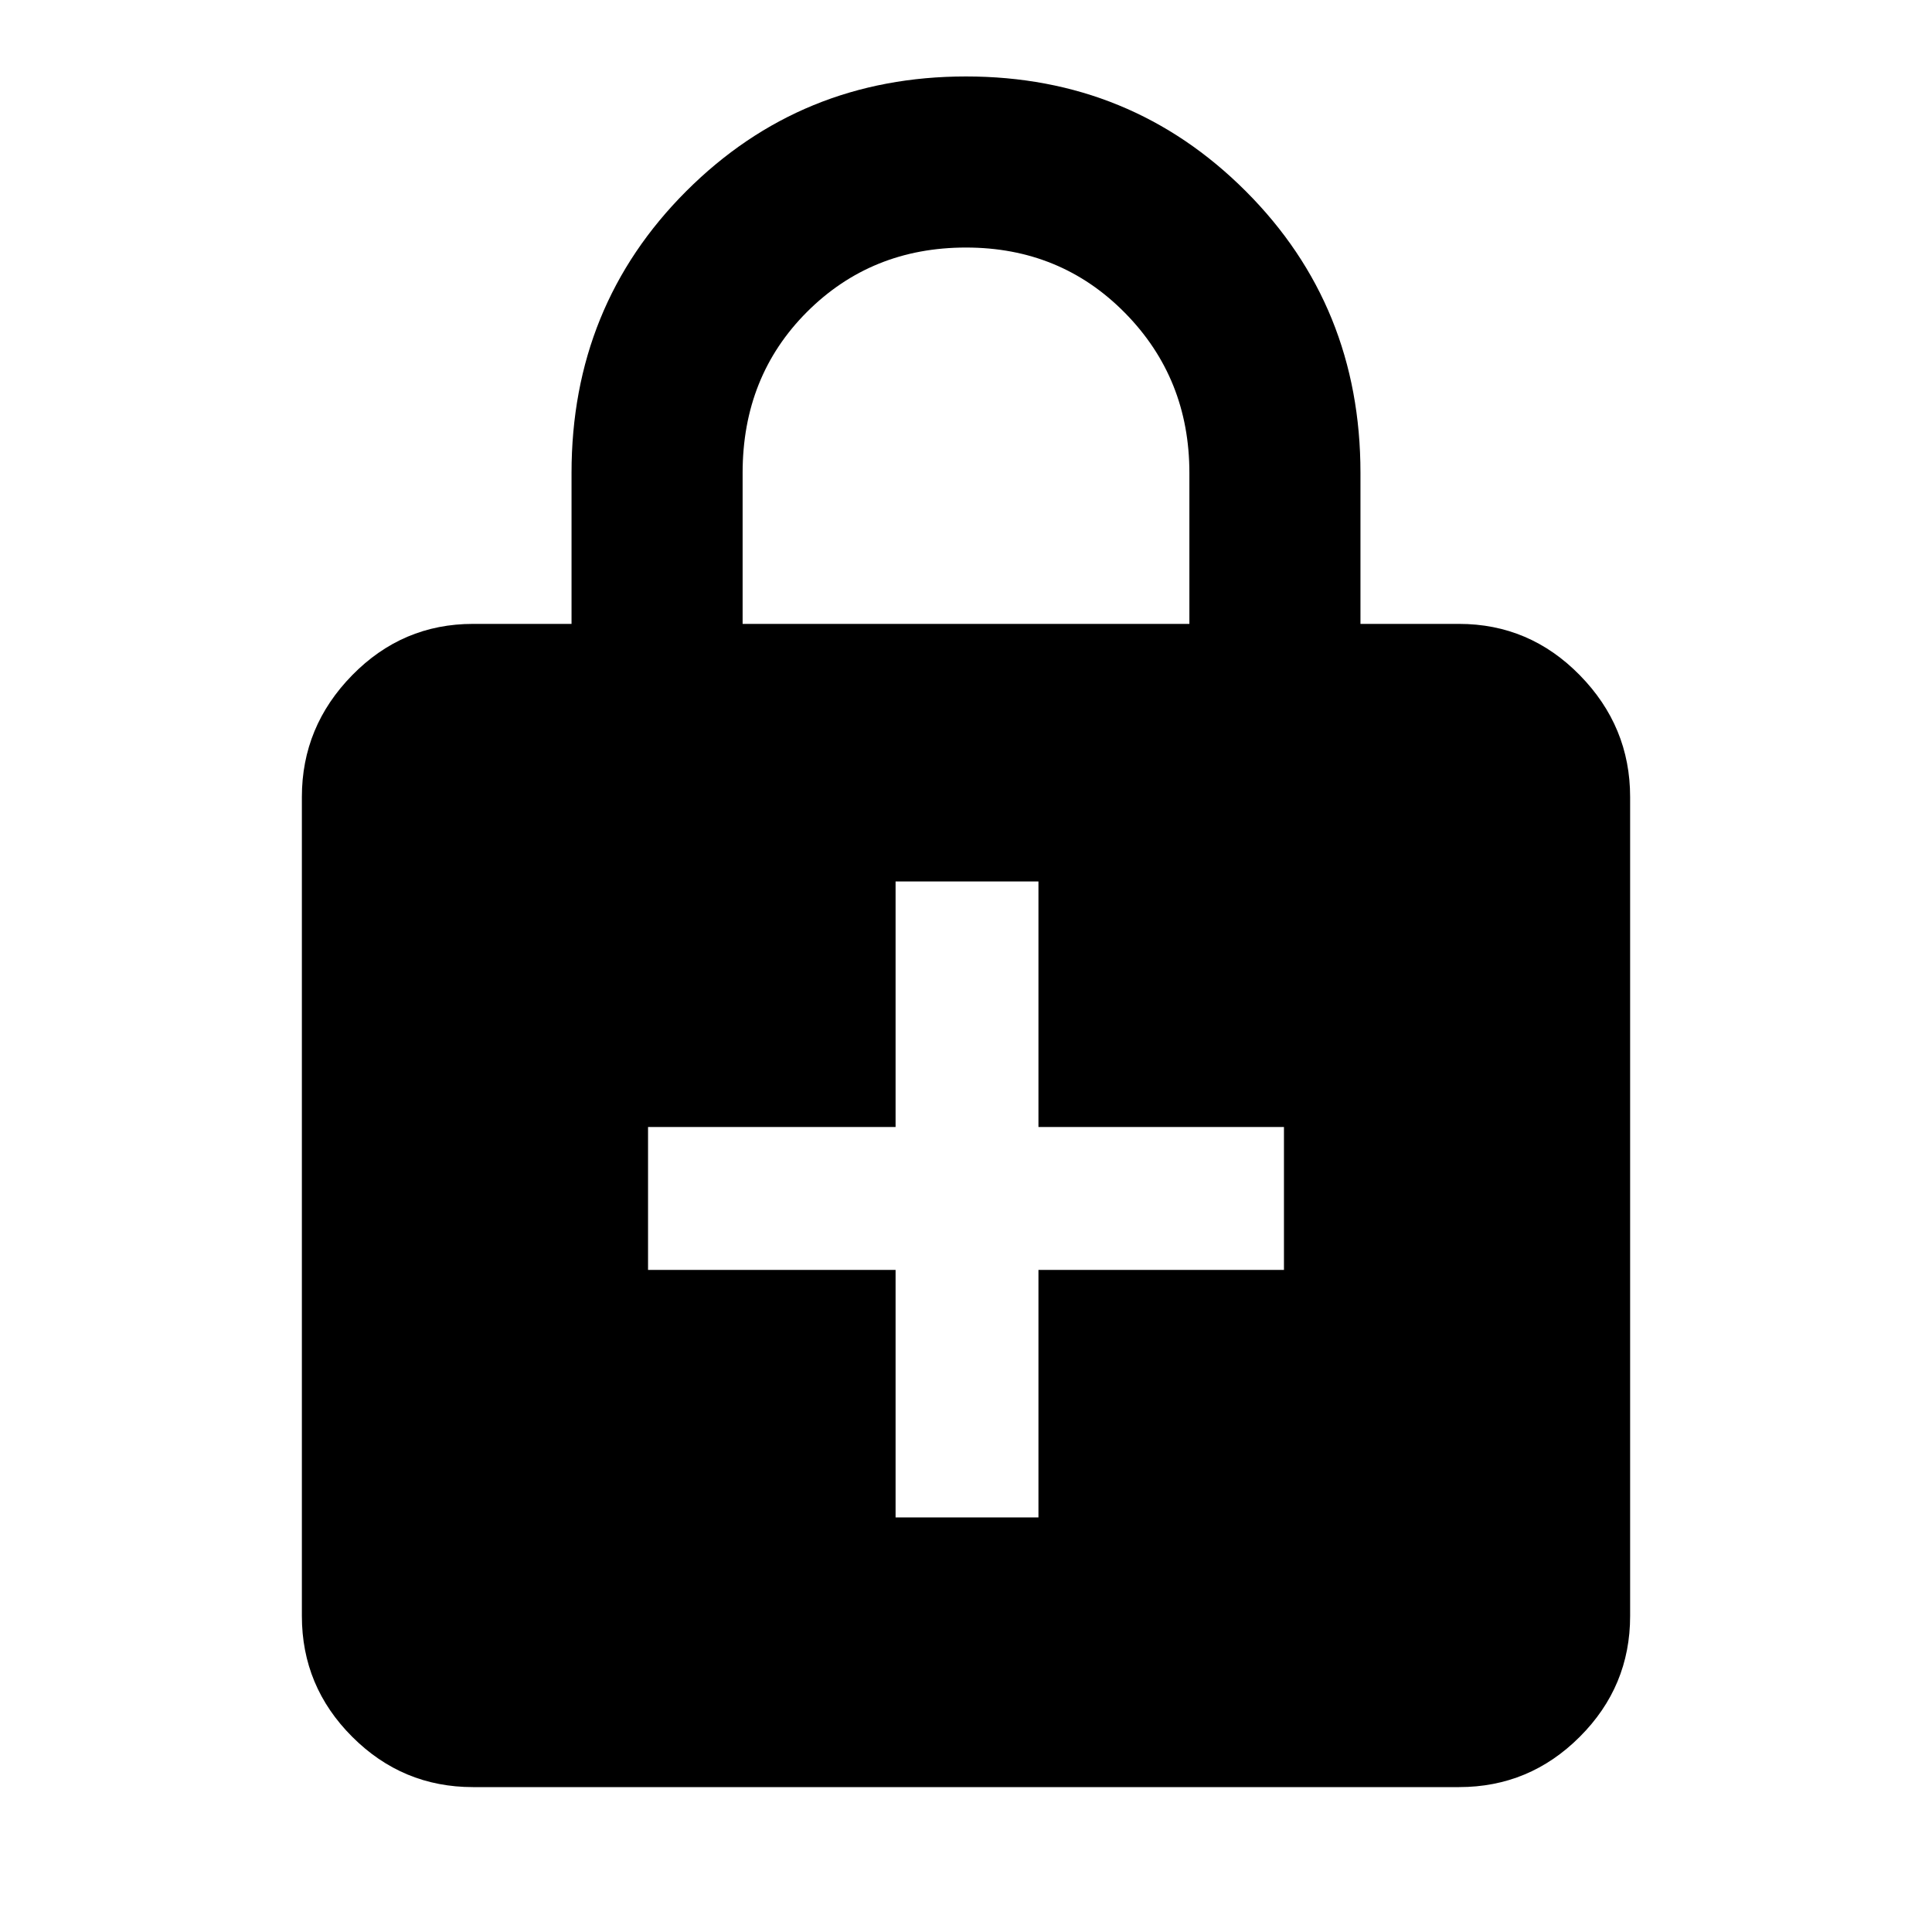 <svg xmlns="http://www.w3.org/2000/svg" height="40" width="40"><path d="M20 1.583Q23.417 1.583 25.792 3.958Q28.167 6.333 28.167 9.792V12.917H30.208Q31.667 12.917 32.708 13.979Q33.75 15.042 33.75 16.5V33.458Q33.75 34.917 32.708 35.958Q31.667 37 30.208 37H9.792Q8.333 37 7.292 35.958Q6.25 34.917 6.25 33.458V16.5Q6.25 15.042 7.292 13.979Q8.333 12.917 9.792 12.917H11.833V9.792Q11.833 6.333 14.208 3.958Q16.583 1.583 20 1.583ZM20 5.125Q18.042 5.125 16.708 6.458Q15.375 7.792 15.375 9.792V12.917H24.625V9.792Q24.625 7.833 23.292 6.479Q21.958 5.125 20 5.125ZM18.542 31.417H21.5V26.292H26.583V23.333H21.5V18.25H18.542V23.333H13.417V26.292H18.542Z"/></svg>